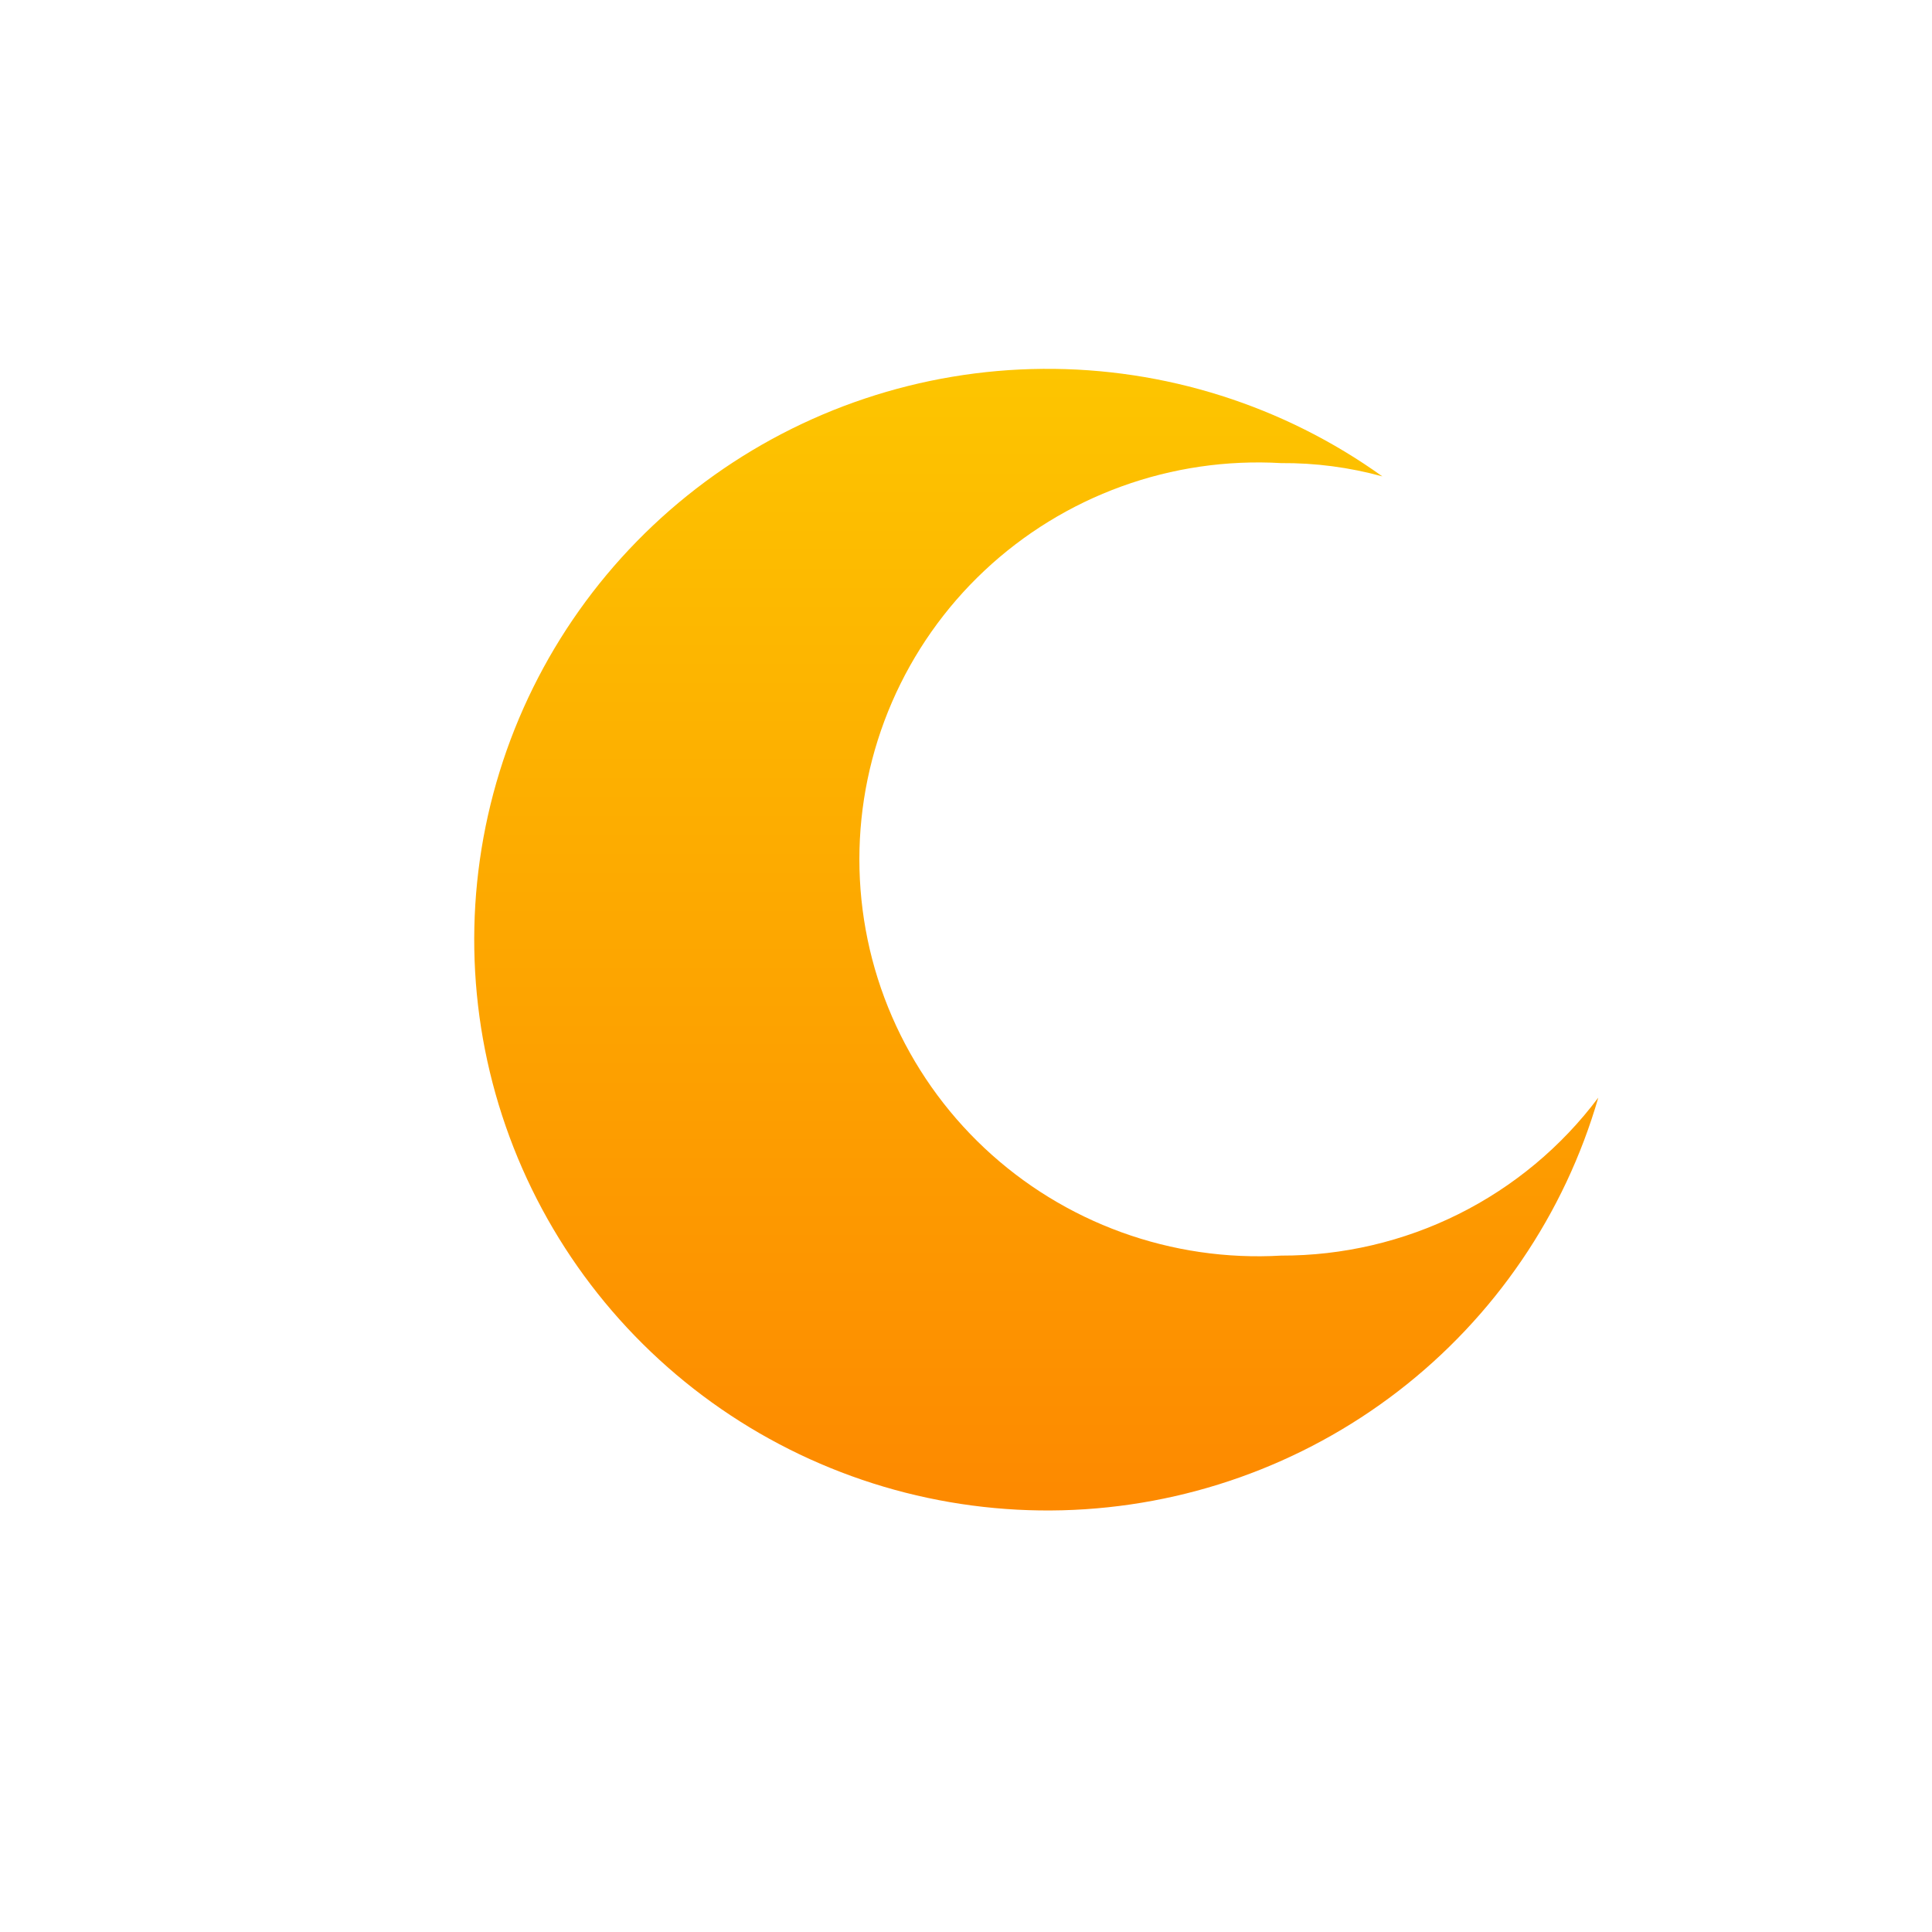 <svg width="110" height="110" viewBox="0 0 110 110" fill="none" xmlns="http://www.w3.org/2000/svg">
<path d="M72.936 71.489C69.85 71.667 66.76 71.215 63.856 70.162C60.952 69.108 58.295 67.475 56.047 65.363C53.799 63.251 52.009 60.703 50.785 57.877C49.561 55.051 48.929 52.006 48.929 48.928C48.929 45.85 49.561 42.805 50.785 39.979C52.009 37.153 53.799 34.605 56.047 32.493C58.295 30.38 60.952 28.747 63.856 27.694C66.76 26.64 69.85 26.189 72.936 26.367C74.884 26.352 76.826 26.607 78.704 27.123C73.077 23.089 66.306 20.945 59.373 21.001C52.44 21.057 45.705 23.31 40.145 27.433C34.584 31.557 30.486 37.337 28.446 43.935C26.405 50.533 26.528 57.607 28.796 64.131C31.063 70.655 35.359 76.291 41.059 80.221C46.76 84.151 53.569 86.171 60.499 85.989C67.43 85.806 74.123 83.431 79.607 79.207C85.091 74.983 89.081 69.129 91 62.495C88.903 65.294 86.177 67.565 83.04 69.127C79.903 70.689 76.443 71.498 72.936 71.489Z" fill="url(#paint0_linear_1_772)"/>
<defs>
<linearGradient id="paint0_linear_1_772" x1="59" y1="21" x2="59" y2="86" gradientUnits="userSpaceOnUse">
<stop stop-color="#FDC500"/>
<stop offset="1" stop-color="#FD8900"/>
</linearGradient>
</defs>
</svg>
